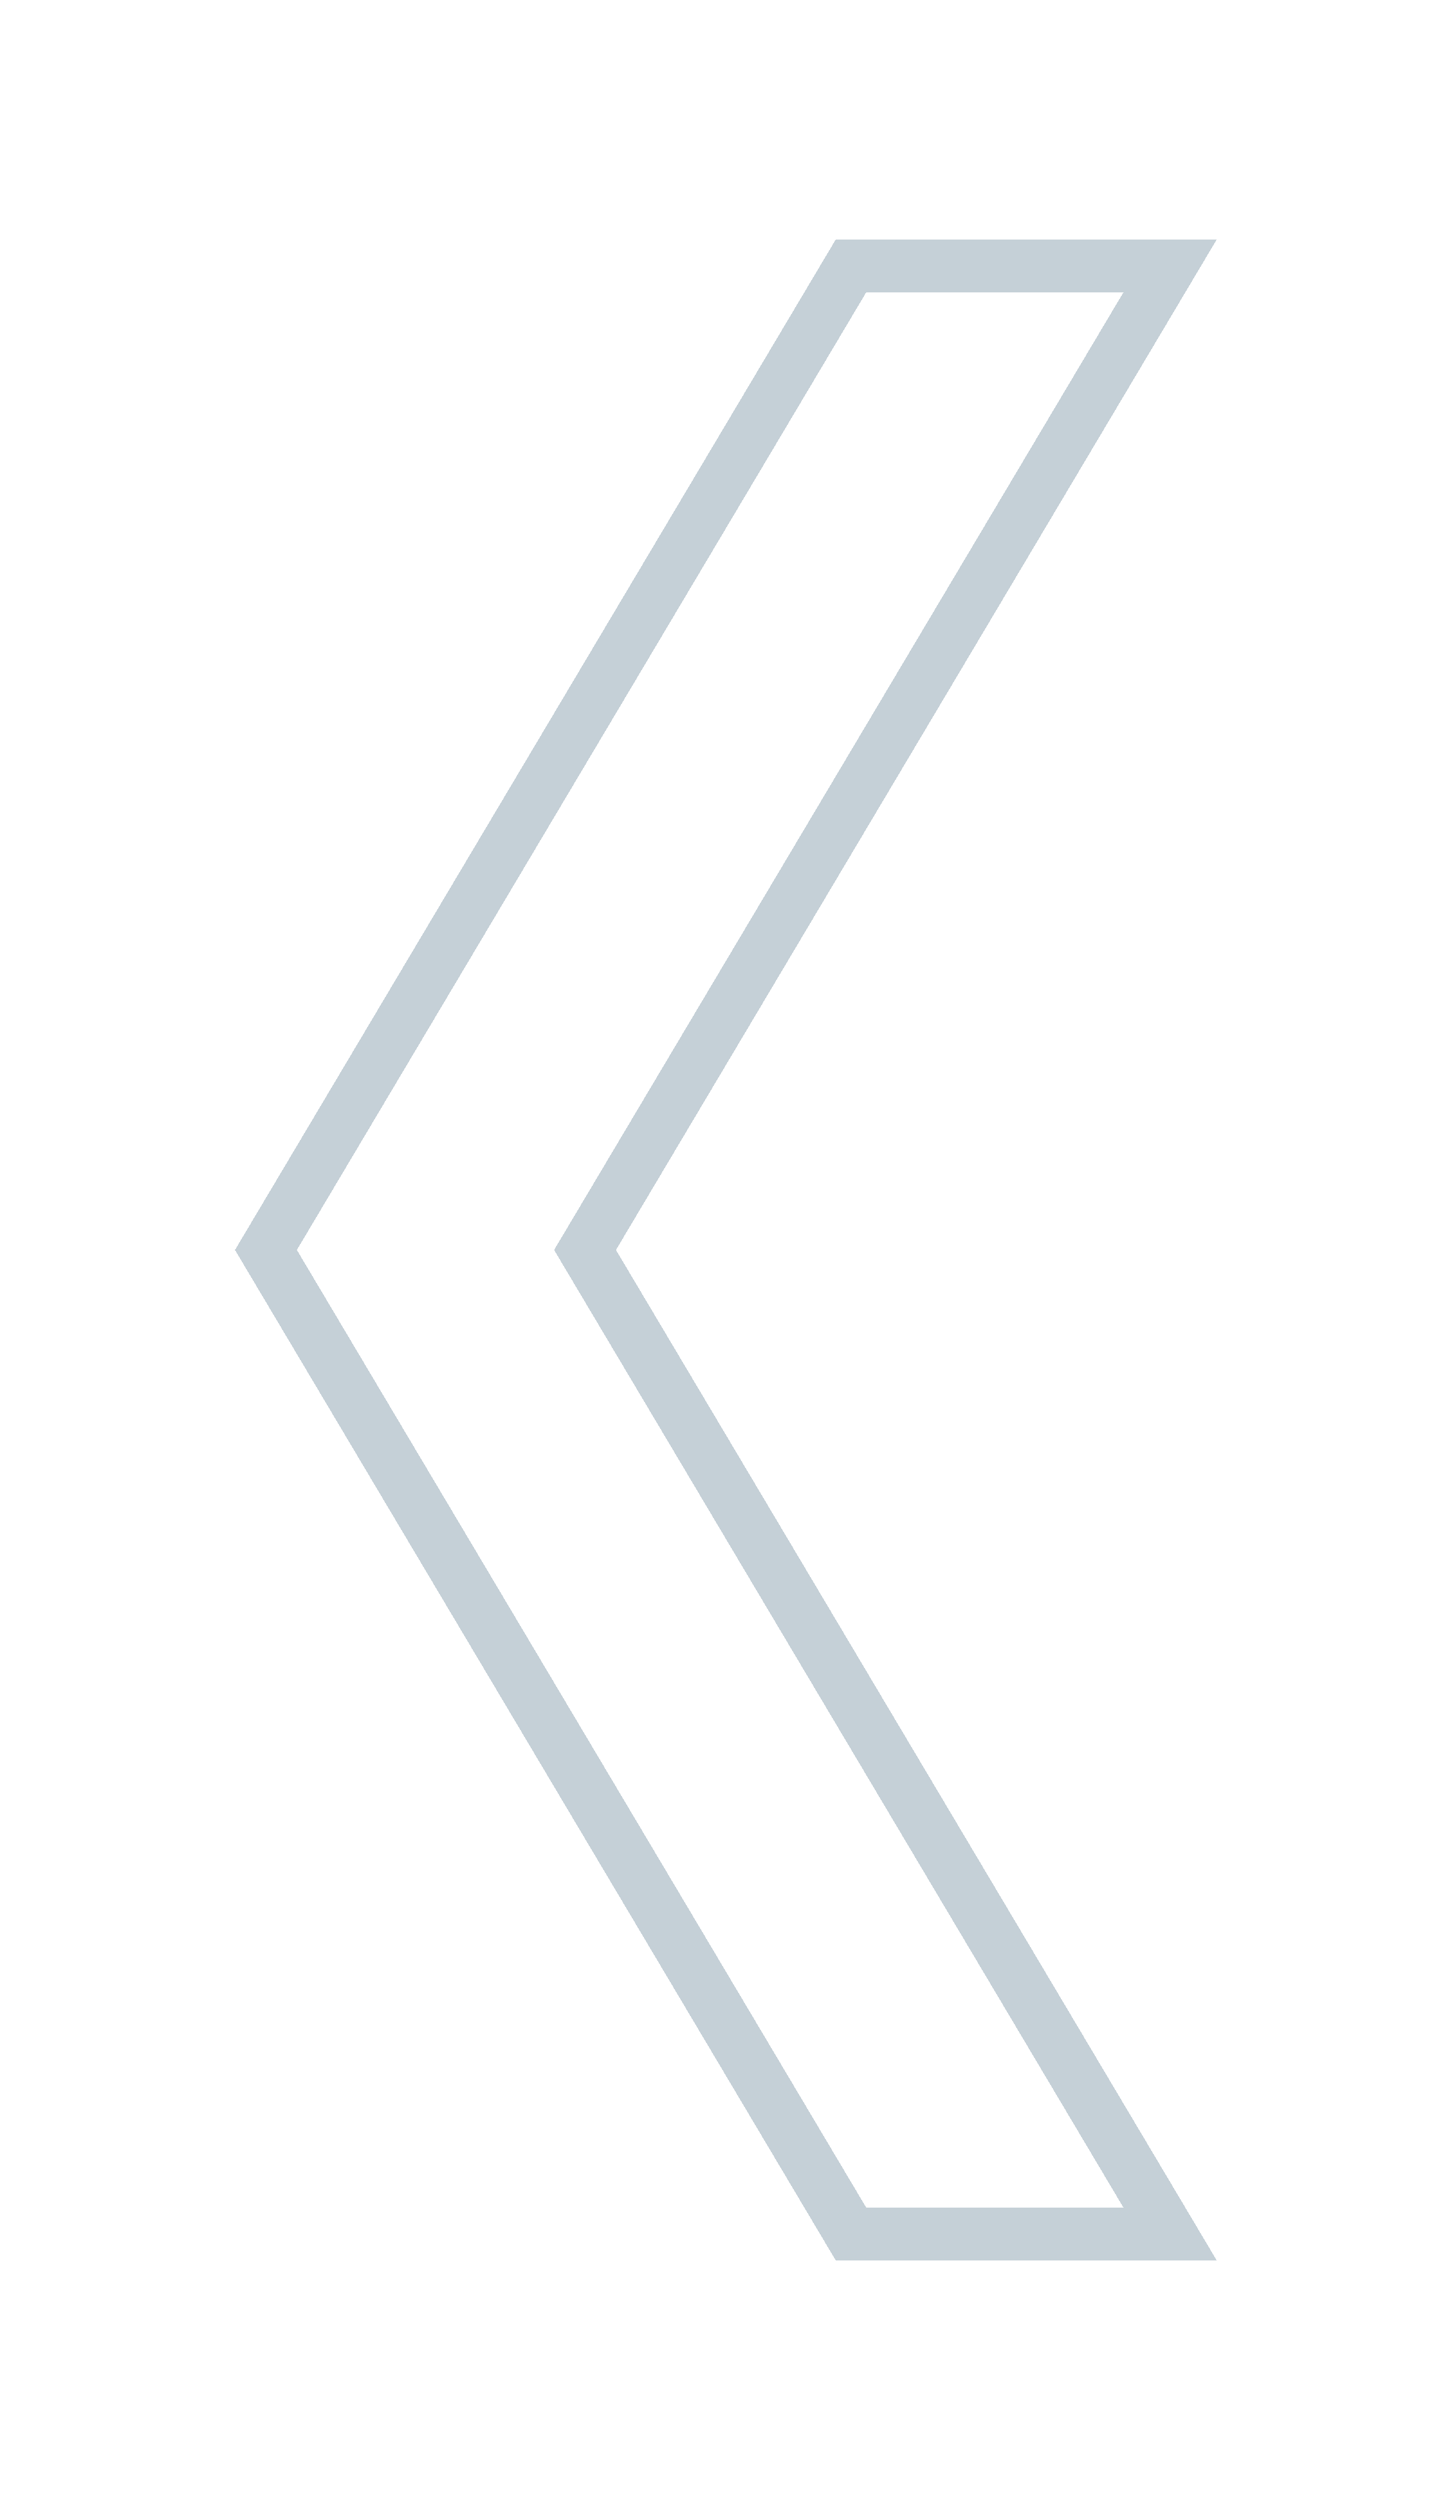 <svg width="27" height="47" viewBox="0 0 27 47" fill="none" xmlns="http://www.w3.org/2000/svg">
<g filter="url(#filter0_d_1218_884)">
<path d="M14 5L3 23.5L14 42H20L9 23.5L20 5H14Z" fill="white" shape-rendering="crispEdges"/>
<path d="M14 5L3 23.5L14 42H20L9 23.5L20 5H14Z" stroke="#6F899B" stroke-opacity="0.4" shape-rendering="crispEdges"/>
</g>
<defs>
<filter id="filter0_d_1218_884" x="0.418" y="0.5" width="26.46" height="46" filterUnits="userSpaceOnUse" color-interpolation-filters="sRGB">
<feFlood flood-opacity="0" result="BackgroundImageFix"/>
<feColorMatrix in="SourceAlpha" type="matrix" values="0 0 0 0 0 0 0 0 0 0 0 0 0 0 0 0 0 0 127 0" result="hardAlpha"/>
<feOffset dx="2"/>
<feGaussianBlur stdDeviation="2"/>
<feComposite in2="hardAlpha" operator="out"/>
<feColorMatrix type="matrix" values="0 0 0 0 0.435 0 0 0 0 0.537 0 0 0 0 0.608 0 0 0 0.25 0"/>
<feBlend mode="normal" in2="BackgroundImageFix" result="effect1_dropShadow_1218_884"/>
<feBlend mode="normal" in="SourceGraphic" in2="effect1_dropShadow_1218_884" result="shape"/>
</filter>
</defs>
</svg>
